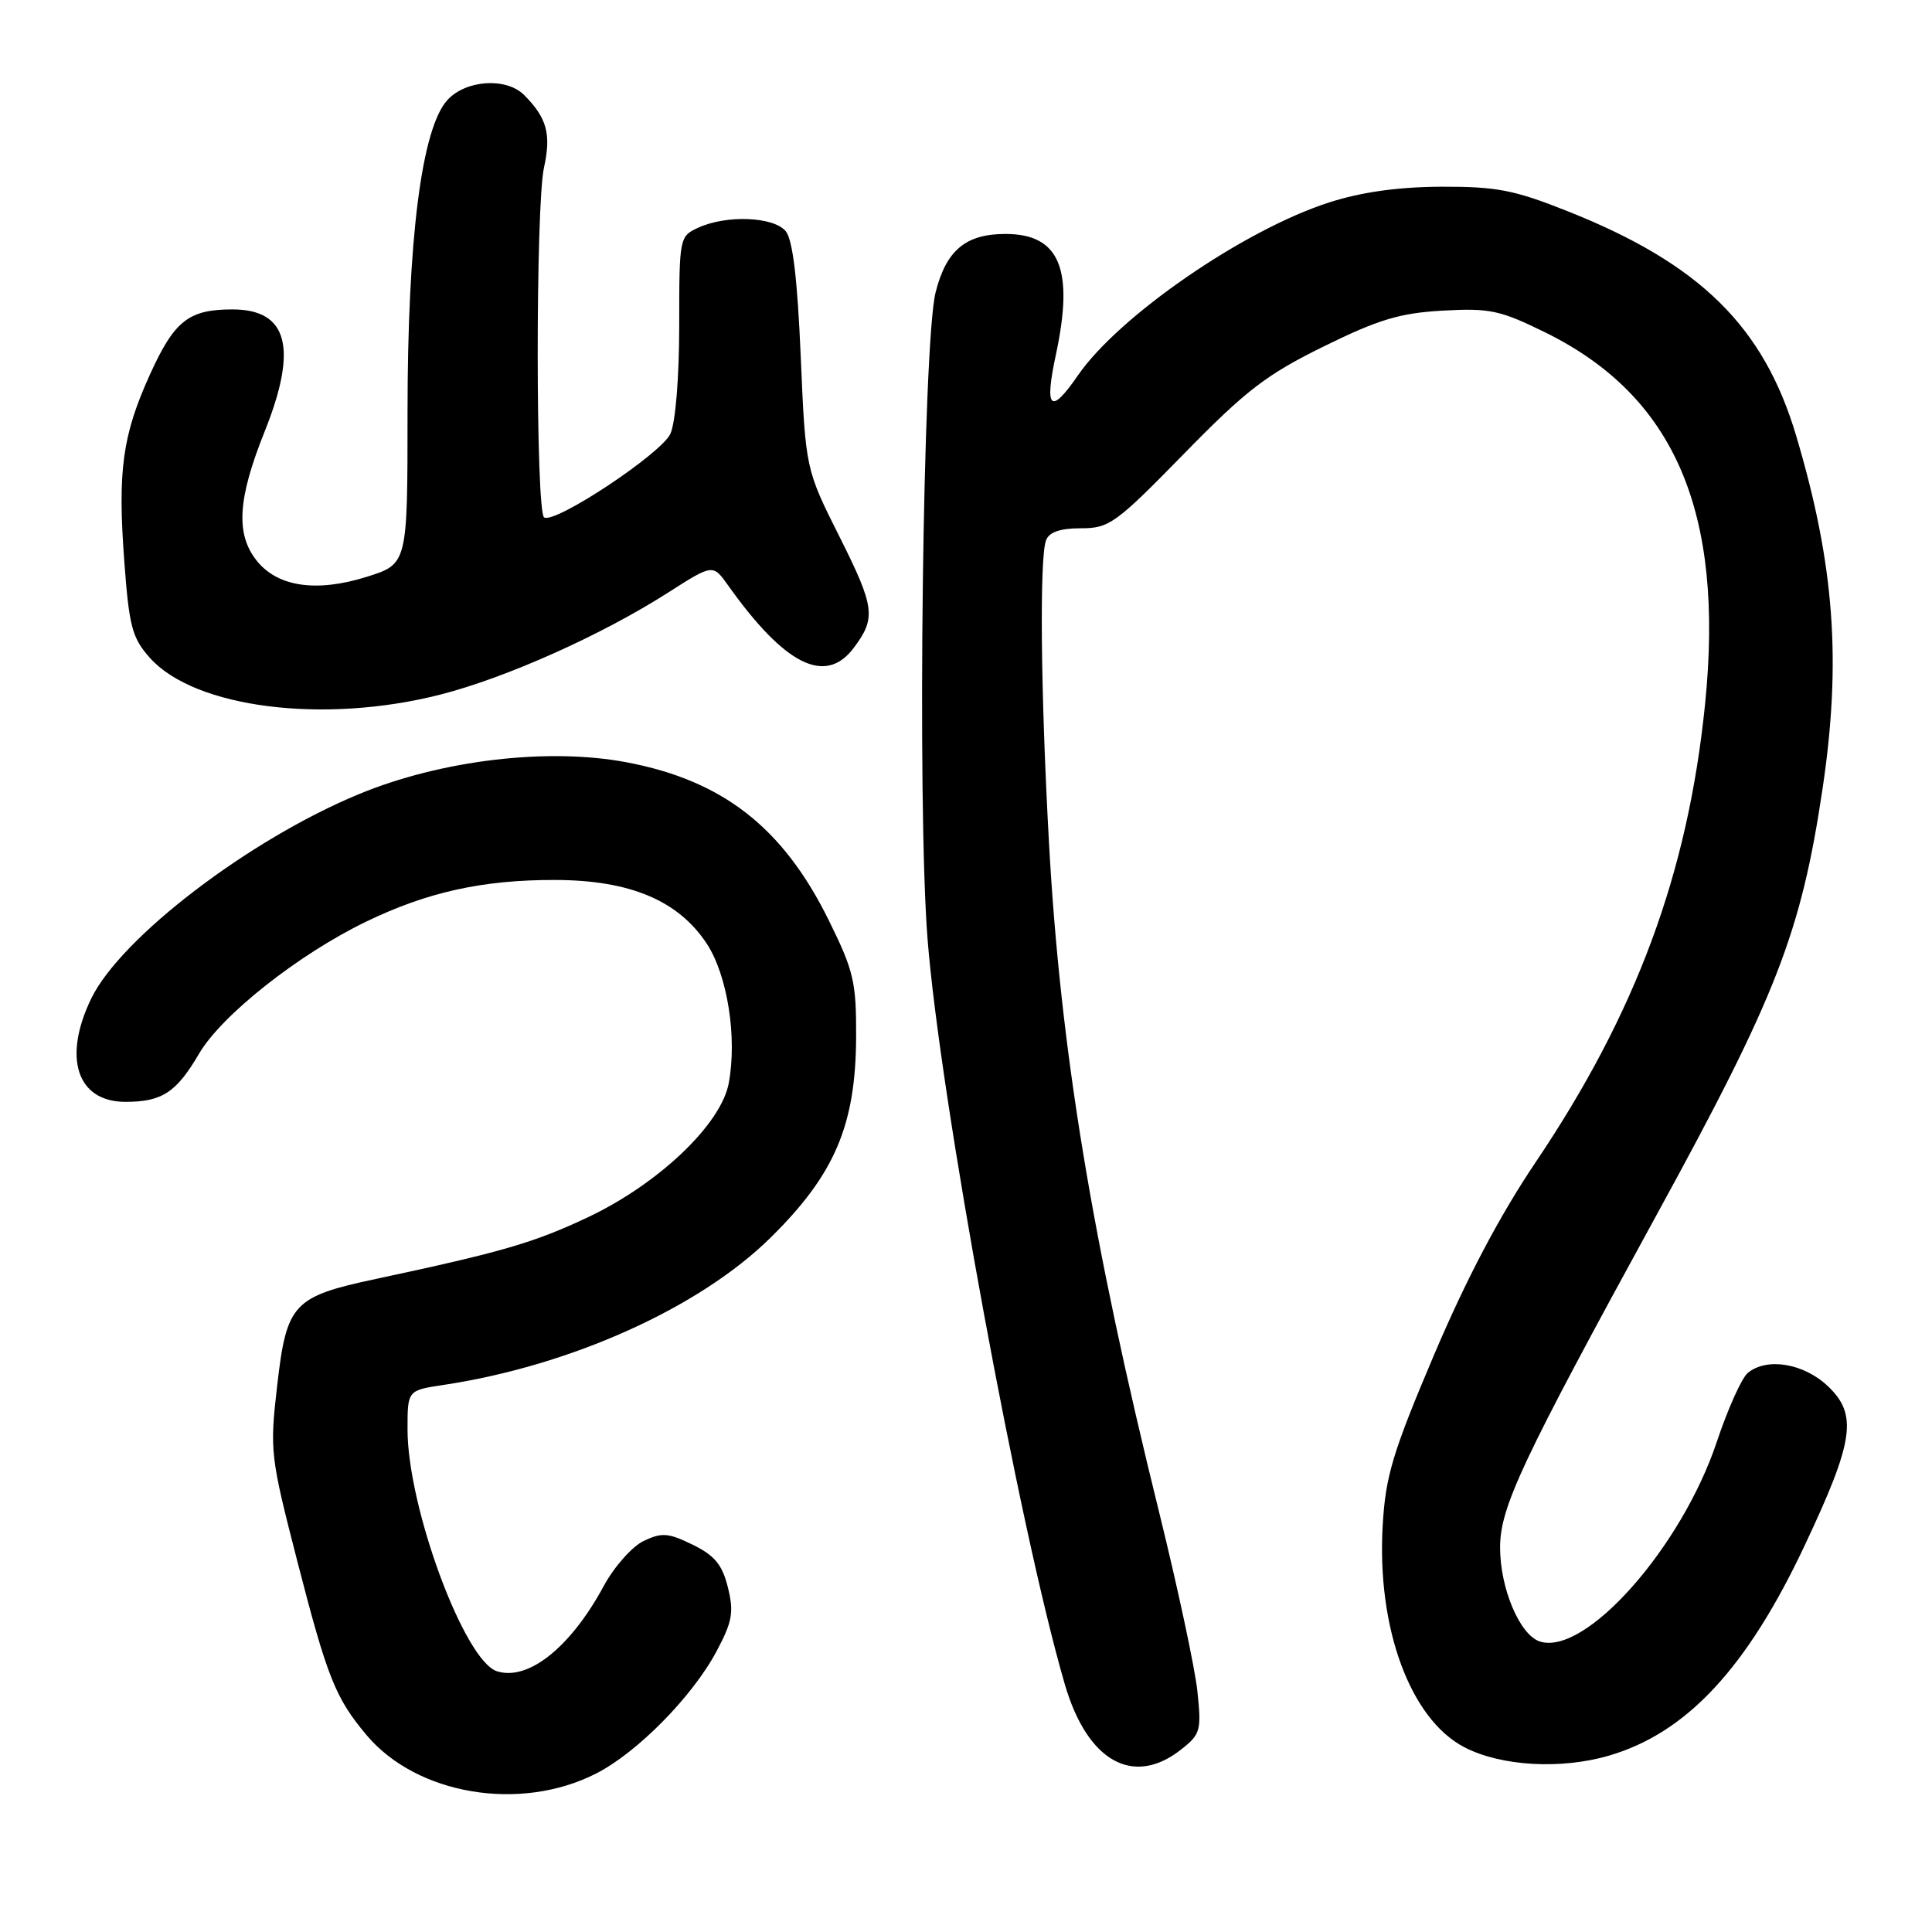 <?xml version="1.0" encoding="UTF-8" standalone="no"?>
<!DOCTYPE svg PUBLIC "-//W3C//DTD SVG 1.1//EN" "http://www.w3.org/Graphics/SVG/1.1/DTD/svg11.dtd" >
<svg xmlns="http://www.w3.org/2000/svg" xmlns:xlink="http://www.w3.org/1999/xlink" version="1.1" viewBox="0 0 256 256">
 <g >
 <path fill="currentColor"
d=" M 78.99 235.00 C 84.44 232.23 91.80 224.75 94.97 218.76 C 97.04 214.87 97.26 213.61 96.45 210.34 C 95.70 207.32 94.70 206.11 91.78 204.68 C 88.55 203.10 87.69 203.04 85.28 204.19 C 83.75 204.93 81.37 207.61 79.99 210.17 C 75.60 218.29 69.99 222.77 65.85 221.45 C 61.53 220.08 54.00 199.71 54.00 189.40 C 54.00 184.23 54.00 184.23 58.71 183.52 C 75.58 180.99 92.66 173.31 102.10 164.00 C 110.61 155.62 113.39 149.09 113.44 137.42 C 113.47 130.09 113.13 128.65 109.79 121.89 C 103.74 109.64 95.77 103.42 83.04 101.01 C 72.59 99.03 58.42 100.72 47.50 105.25 C 32.96 111.28 16.00 124.25 12.09 132.31 C 8.28 140.18 10.21 146.00 16.62 146.00 C 21.47 146.00 23.37 144.76 26.38 139.61 C 29.37 134.51 39.55 126.46 48.50 122.13 C 56.63 118.20 63.95 116.58 73.54 116.60 C 83.45 116.62 89.84 119.30 93.63 125.01 C 96.39 129.19 97.70 137.46 96.56 143.54 C 95.54 148.98 87.29 156.84 77.95 161.27 C 70.78 164.66 66.56 165.89 49.79 169.47 C 38.82 171.81 37.98 172.73 36.73 183.57 C 35.73 192.27 35.81 192.93 39.41 206.93 C 43.38 222.33 44.44 224.99 48.58 229.92 C 55.25 237.84 68.95 240.13 78.99 235.00 Z  M 156.49 231.83 C 159.08 229.80 159.21 229.31 158.66 224.08 C 158.33 221.01 156.06 210.40 153.62 200.50 C 144.67 164.31 140.51 139.03 139.00 111.74 C 137.90 91.96 137.72 73.89 138.61 71.58 C 139.02 70.50 140.49 70.00 143.22 70.00 C 146.98 70.00 147.84 69.38 156.87 60.14 C 165.09 51.73 167.80 49.64 175.37 45.92 C 182.66 42.33 185.48 41.48 191.17 41.16 C 197.39 40.81 198.76 41.10 204.76 44.05 C 221.92 52.50 228.51 67.85 225.93 93.31 C 223.66 115.70 216.82 134.19 203.48 154.00 C 198.73 161.05 194.31 169.43 190.03 179.50 C 184.56 192.39 183.60 195.56 183.22 202.03 C 182.40 215.68 186.86 227.81 194.06 231.53 C 198.90 234.03 206.80 234.49 213.16 232.64 C 223.46 229.65 231.46 221.07 239.13 204.78 C 245.67 190.91 246.17 187.45 242.22 183.69 C 239.01 180.64 234.12 179.83 231.59 181.92 C 230.78 182.60 228.94 186.69 227.50 191.01 C 222.83 205.03 210.09 219.43 204.05 217.51 C 201.39 216.67 198.77 210.49 198.77 205.07 C 198.77 199.71 201.57 193.76 219.54 160.92 C 235.41 131.94 238.65 123.60 241.50 104.50 C 244.02 87.56 243.07 74.79 238.01 57.77 C 233.71 43.28 225.29 34.98 207.80 28.02 C 200.65 25.17 198.33 24.72 191.00 24.74 C 185.26 24.77 180.43 25.44 176.13 26.82 C 164.84 30.44 148.26 41.86 142.83 49.74 C 139.19 55.04 138.35 54.24 139.92 46.95 C 142.34 35.63 140.40 31.00 133.22 31.00 C 127.96 31.00 125.37 33.17 123.97 38.75 C 122.28 45.52 121.51 106.56 122.90 124.35 C 124.53 145.35 135.06 202.54 141.10 223.20 C 144.08 233.40 150.16 236.81 156.49 231.83 Z  M 58.37 92.03 C 67.10 89.80 79.78 84.12 88.53 78.52 C 94.46 74.73 94.46 74.73 96.48 77.57 C 104.00 88.14 109.36 90.82 113.10 85.88 C 116.11 81.89 115.93 80.48 111.26 71.16 C 106.74 62.16 106.74 62.16 106.10 47.21 C 105.66 36.92 105.04 31.76 104.11 30.63 C 102.51 28.71 96.29 28.45 92.55 30.16 C 90.03 31.31 90.00 31.45 90.00 43.11 C 90.00 50.01 89.51 55.98 88.83 57.48 C 87.63 60.11 73.54 69.45 72.10 68.56 C 70.98 67.87 70.96 27.26 72.08 22.21 C 73.06 17.76 72.47 15.62 69.44 12.58 C 67.08 10.23 61.73 10.58 59.29 13.25 C 55.87 16.98 54.00 31.64 54.00 54.74 C 54.00 74.73 54.00 74.73 48.60 76.43 C 41.91 78.53 36.74 77.76 33.98 74.25 C 31.21 70.72 31.50 66.08 35.07 57.17 C 39.50 46.12 38.15 41.00 30.81 41.00 C 24.99 41.00 23.11 42.49 19.87 49.62 C 16.20 57.72 15.57 62.38 16.48 74.52 C 17.11 83.03 17.52 84.55 19.86 87.17 C 25.80 93.82 42.93 95.98 58.37 92.03 Z "/>
</g>
</svg>